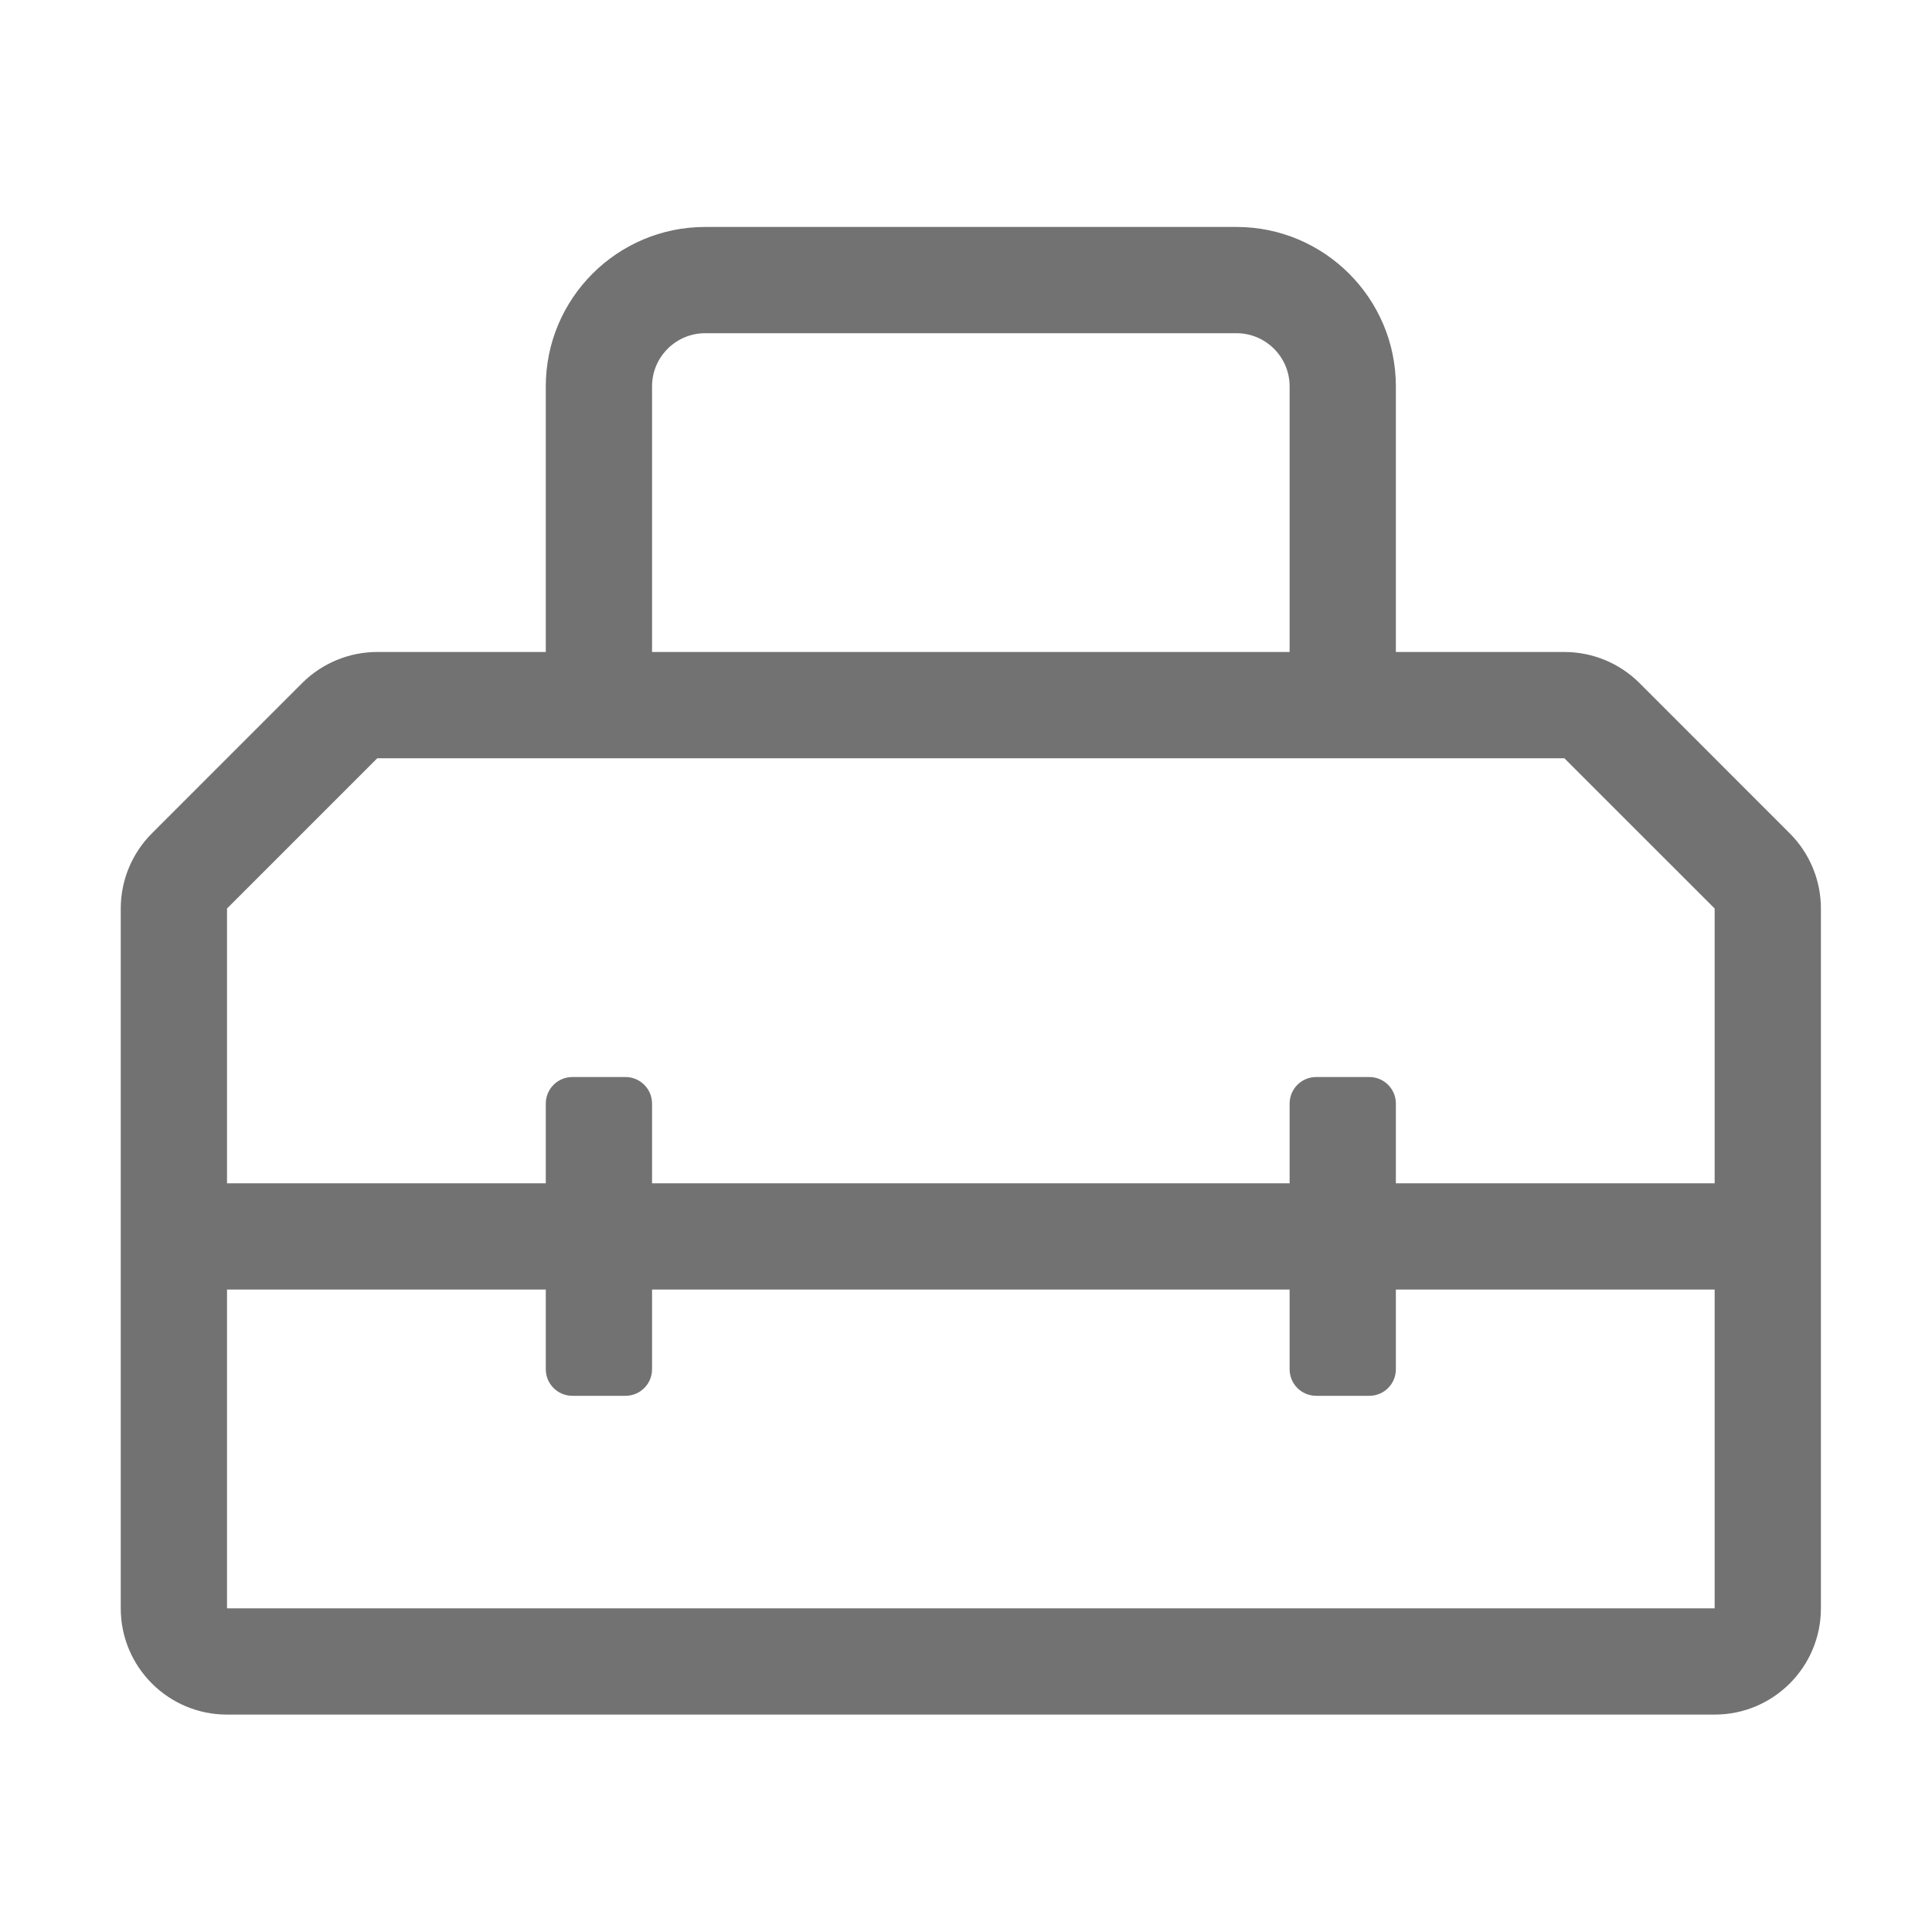 ﻿<?xml version='1.0' encoding='UTF-8'?>
<svg viewBox="-2 -1.999 32 32" xmlns="http://www.w3.org/2000/svg">
  <g transform="matrix(0.055, 0, 0, 0.055, 0, 0)">
    <path d="M502.63, 214.63L457.38, 169.37C451.38, 163.37 443.24, 160 434.75, 160L384, 160L384, 80C384, 53.53 362.47, 32 336, 32L176, 32C149.53, 32 128, 53.53 128, 80L128, 160L77.25, 160C68.76, 160 60.63, 163.37 54.62, 169.37L9.37, 214.63C3.37, 220.63 0, 228.77 0, 237.26L0, 448C0, 465.67 14.33, 480 32, 480L480, 480C497.67, 480 512, 465.67 512, 448L512, 237.25C512, 228.77 508.63, 220.63 502.63, 214.63zM160, 80C160, 71.17 167.19, 64 176, 64L336, 64C344.81, 64 352, 71.17 352, 80L352, 160L160, 160L160, 80zM480, 448L32, 448L32, 352L128, 352L128, 376C128, 380.42 131.58, 384 136, 384L152, 384C156.42, 384 160, 380.42 160, 376L160, 352L352, 352L352, 376C352, 380.42 355.58, 384 360, 384L376, 384C380.42, 384 384, 380.42 384, 376L384, 352L480, 352L480, 448zM384, 320L384, 296C384, 291.58 380.42, 288 376, 288L360, 288C355.58, 288 352, 291.58 352, 296L352, 320L160, 320L160, 296C160, 291.58 156.42, 288 152, 288L136, 288C131.58, 288 128, 291.58 128, 296L128, 320L32, 320L32, 237.25L77.25, 192L434.74, 192L480, 237.25L480, 320L384, 320z" fill="#727272" fill-opacity="1" class="Black" />
  </g>
</svg>